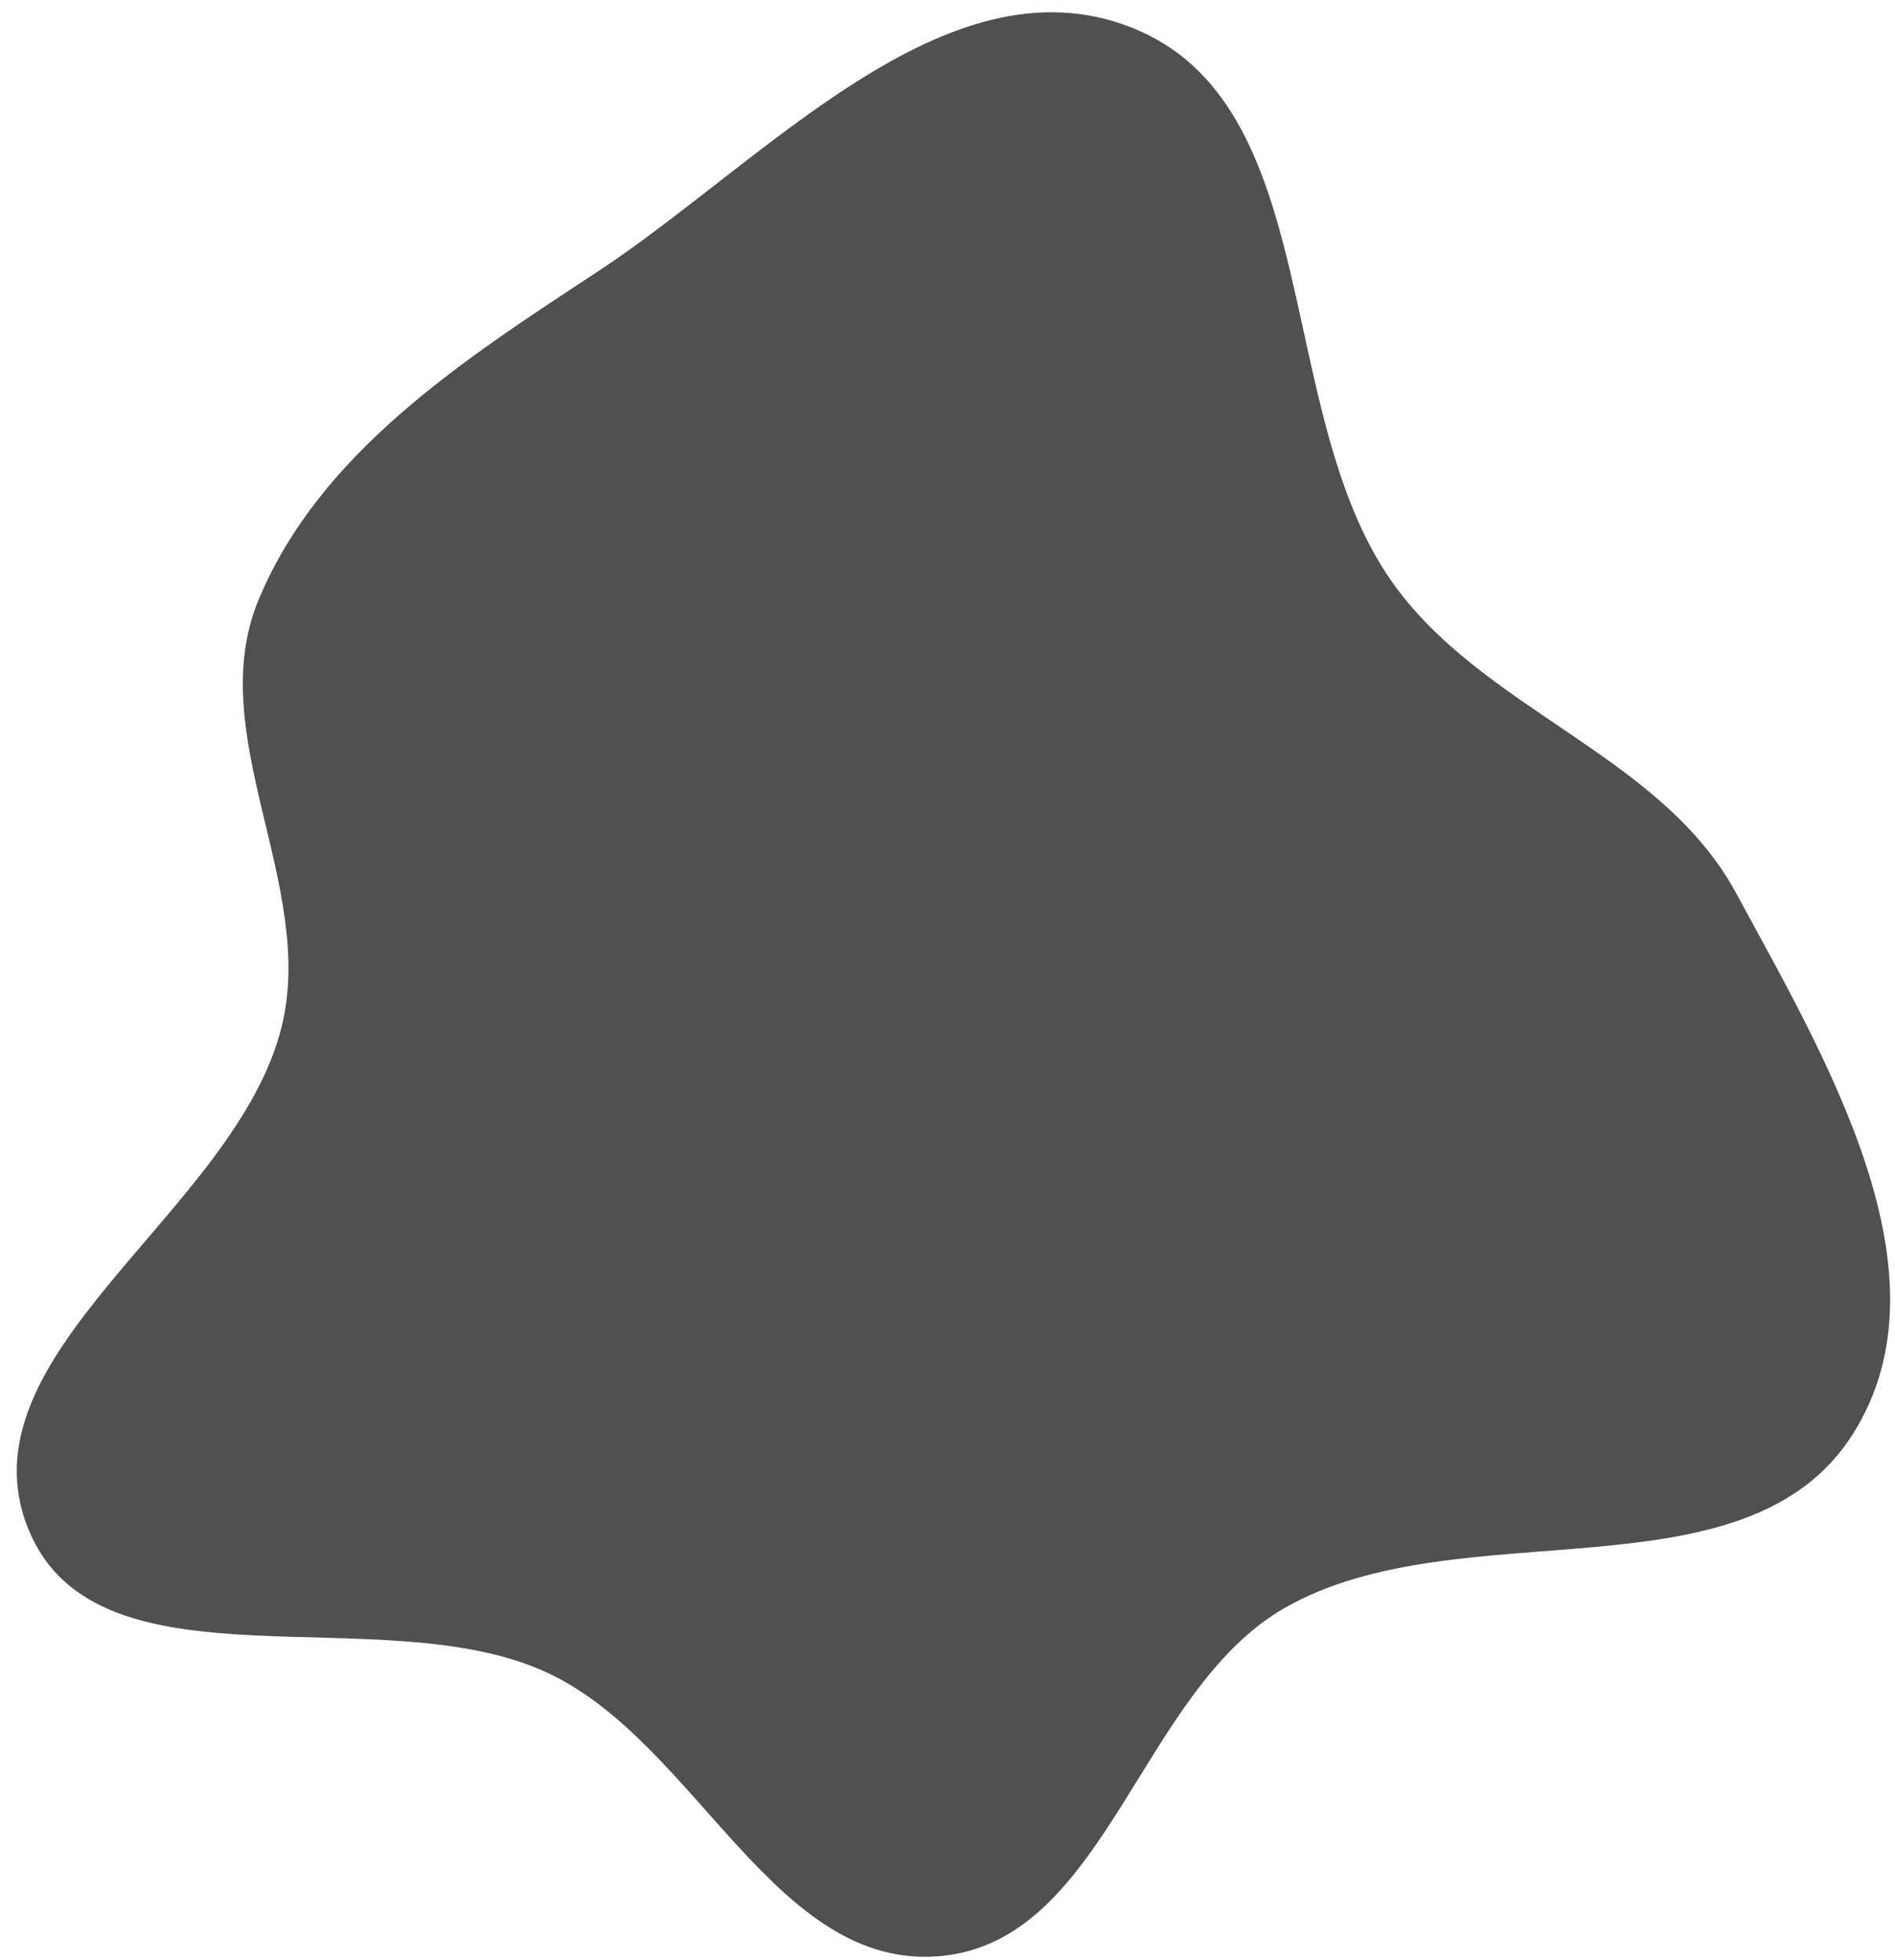 <svg width="88" height="91" viewBox="0 0 88 91" fill="none" xmlns="http://www.w3.org/2000/svg">
<path fill-rule="evenodd" clip-rule="evenodd" d="M27.704 12.643C35.458 7.553 43.892 -2.082 52.493 1.257C61.579 4.785 59.065 19.043 64.615 26.974C68.815 32.977 77.13 35.013 80.616 41.452C84.778 49.14 90.755 59.111 86.05 66.564C81.063 74.464 67.808 69.987 59.66 74.647C52.927 78.498 51.375 90.132 43.653 90.812C35.972 91.488 32.374 80.909 25.431 77.662C17.744 74.068 4.541 78.817 1.331 71.024C-2.032 62.859 10.948 56.279 13.078 47.671C14.706 41.088 9.397 34.098 12.015 27.828C14.862 21.008 21.484 16.725 27.704 12.643Z" fill="#505050"/>
</svg>
